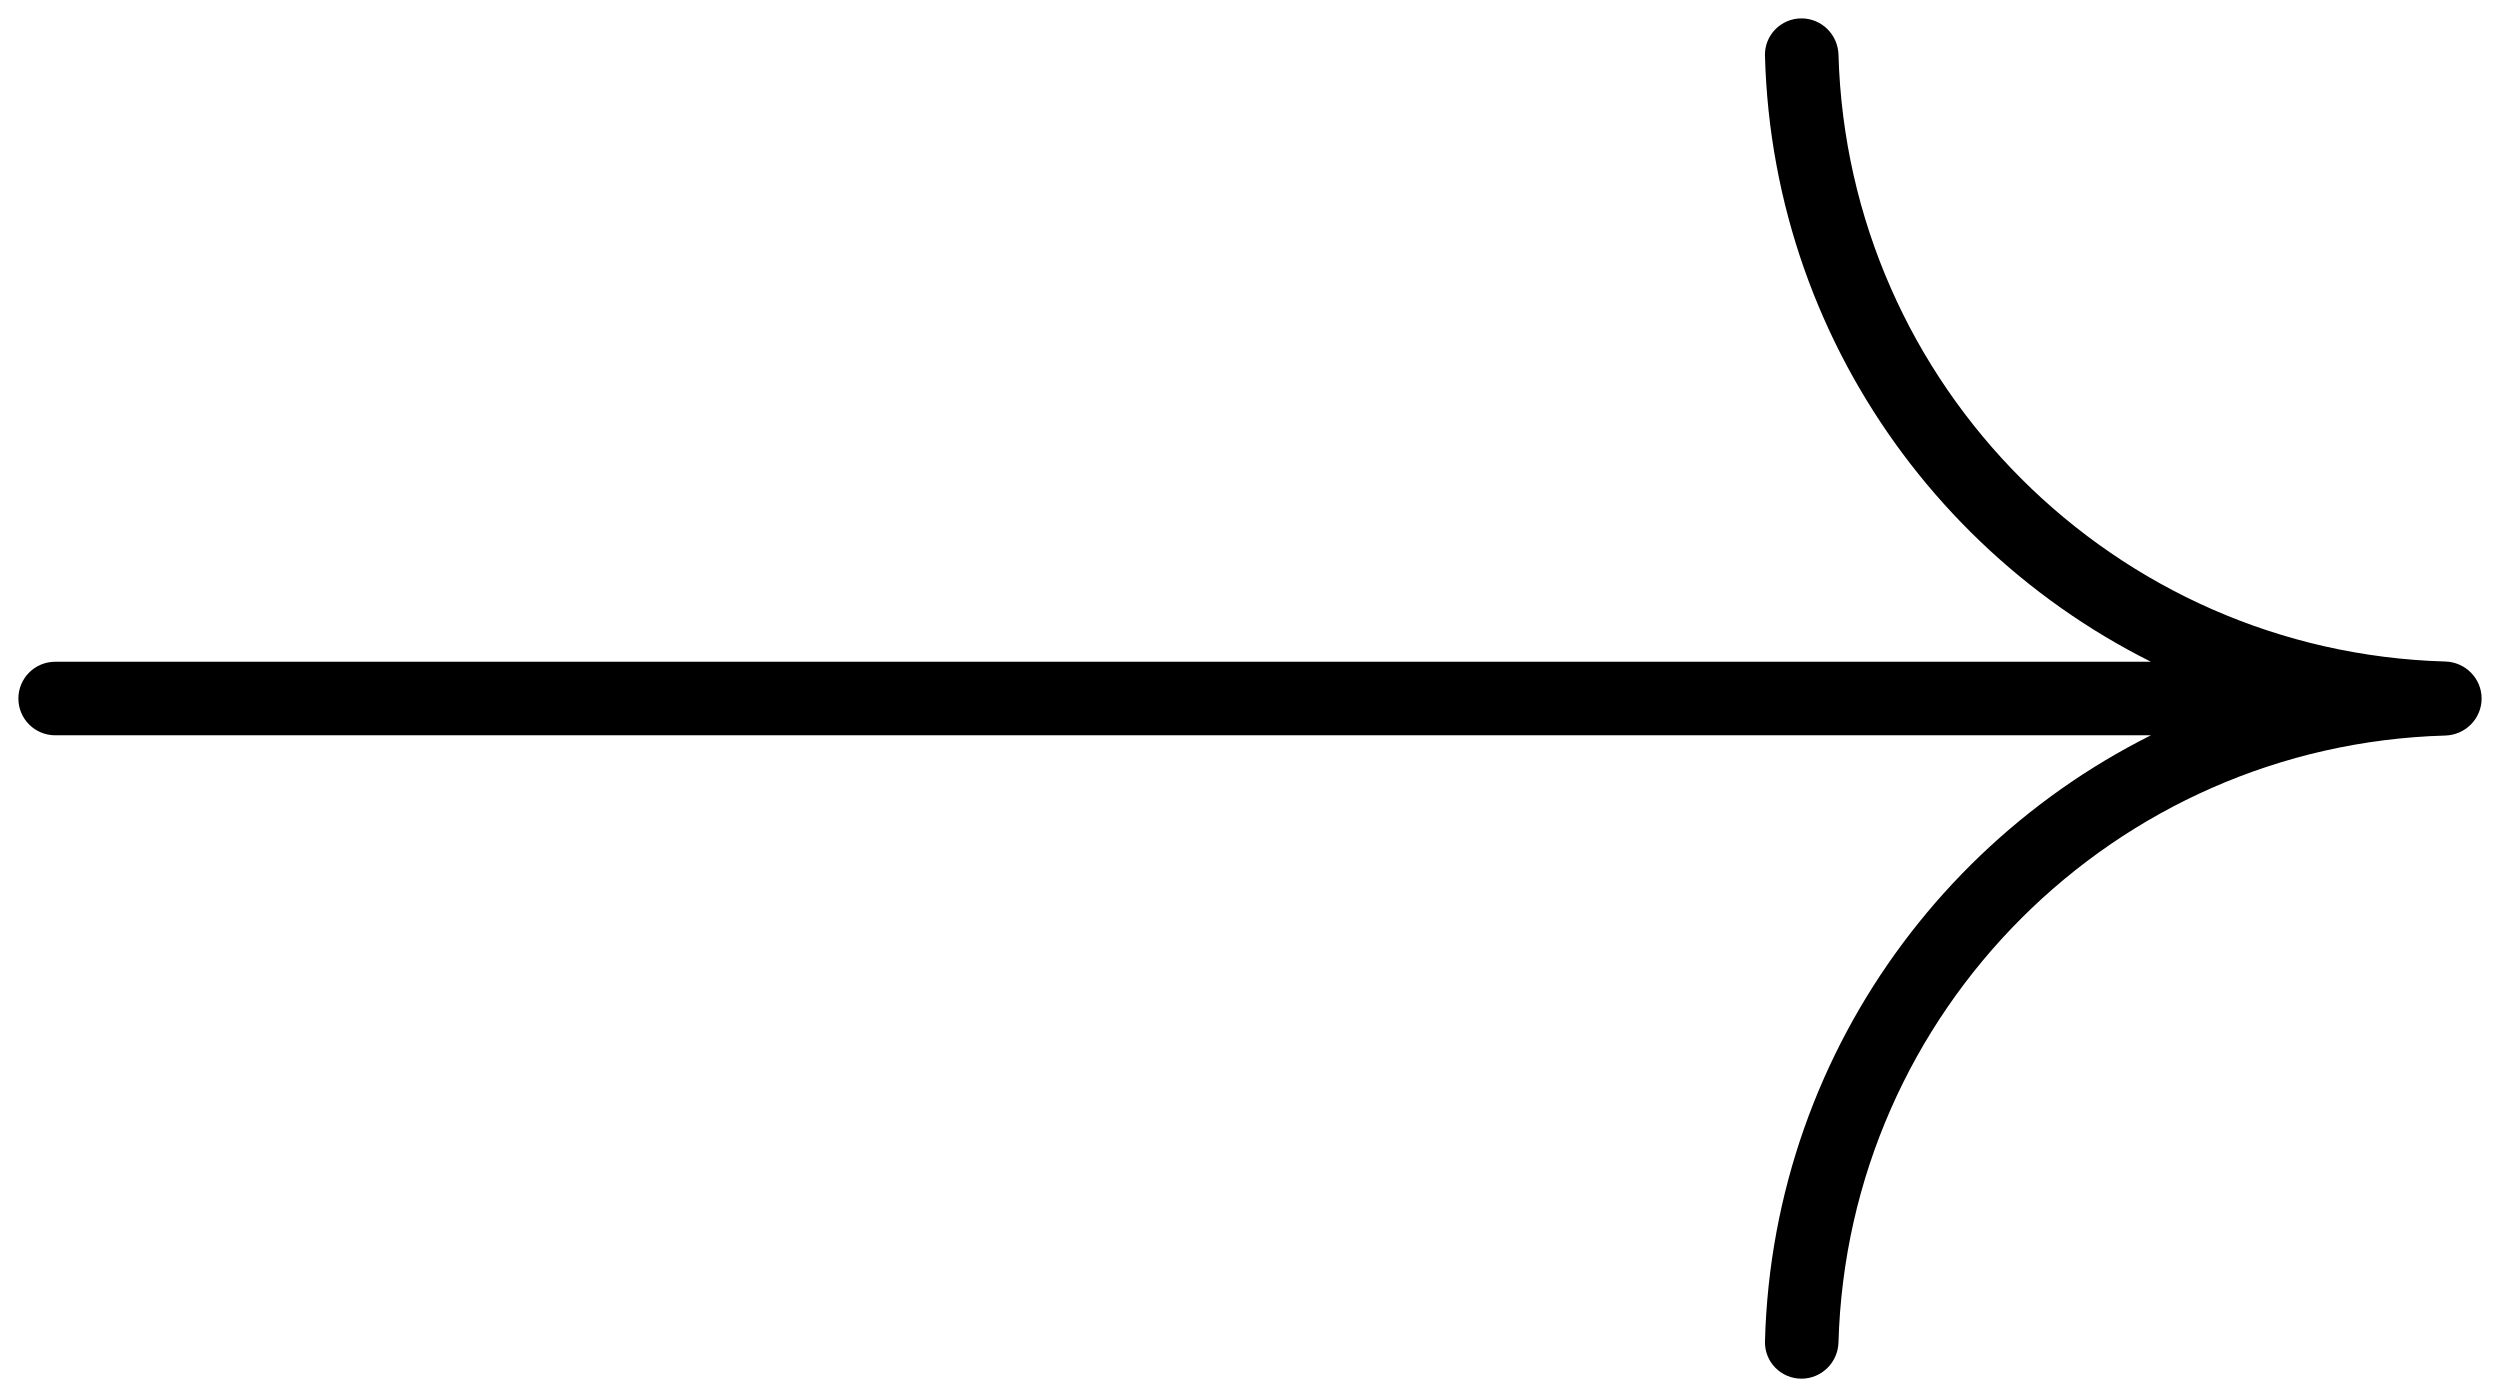 <svg width="68" height="38" viewBox="0 0 68 38" fill="none" xmlns="http://www.w3.org/2000/svg">
    <path d="M49 37C49.276 37 49.499 36.775 49.507 36.499C49.768 27.232 57.232 19.768 66.499 19.507C66.775 19.499 67 19.276 67 19C67 18.724 66.775 18.501 66.499 18.493C57.232 18.232 49.768 10.768 49.507 1.501C49.499 1.225 49.276 1 49 1C48.724 1 48.499 1.225 48.507 1.501C48.716 9.394 53.87 16.055 60.984 18.5H1.5C1.224 18.5 1 18.724 1 19C1 19.276 1.224 19.5 1.5 19.5H60.984C53.87 21.945 48.716 28.606 48.507 36.499C48.499 36.775 48.724 37 49 37Z" fill="black" stroke="black" stroke-linejoin="round"/>
</svg>
